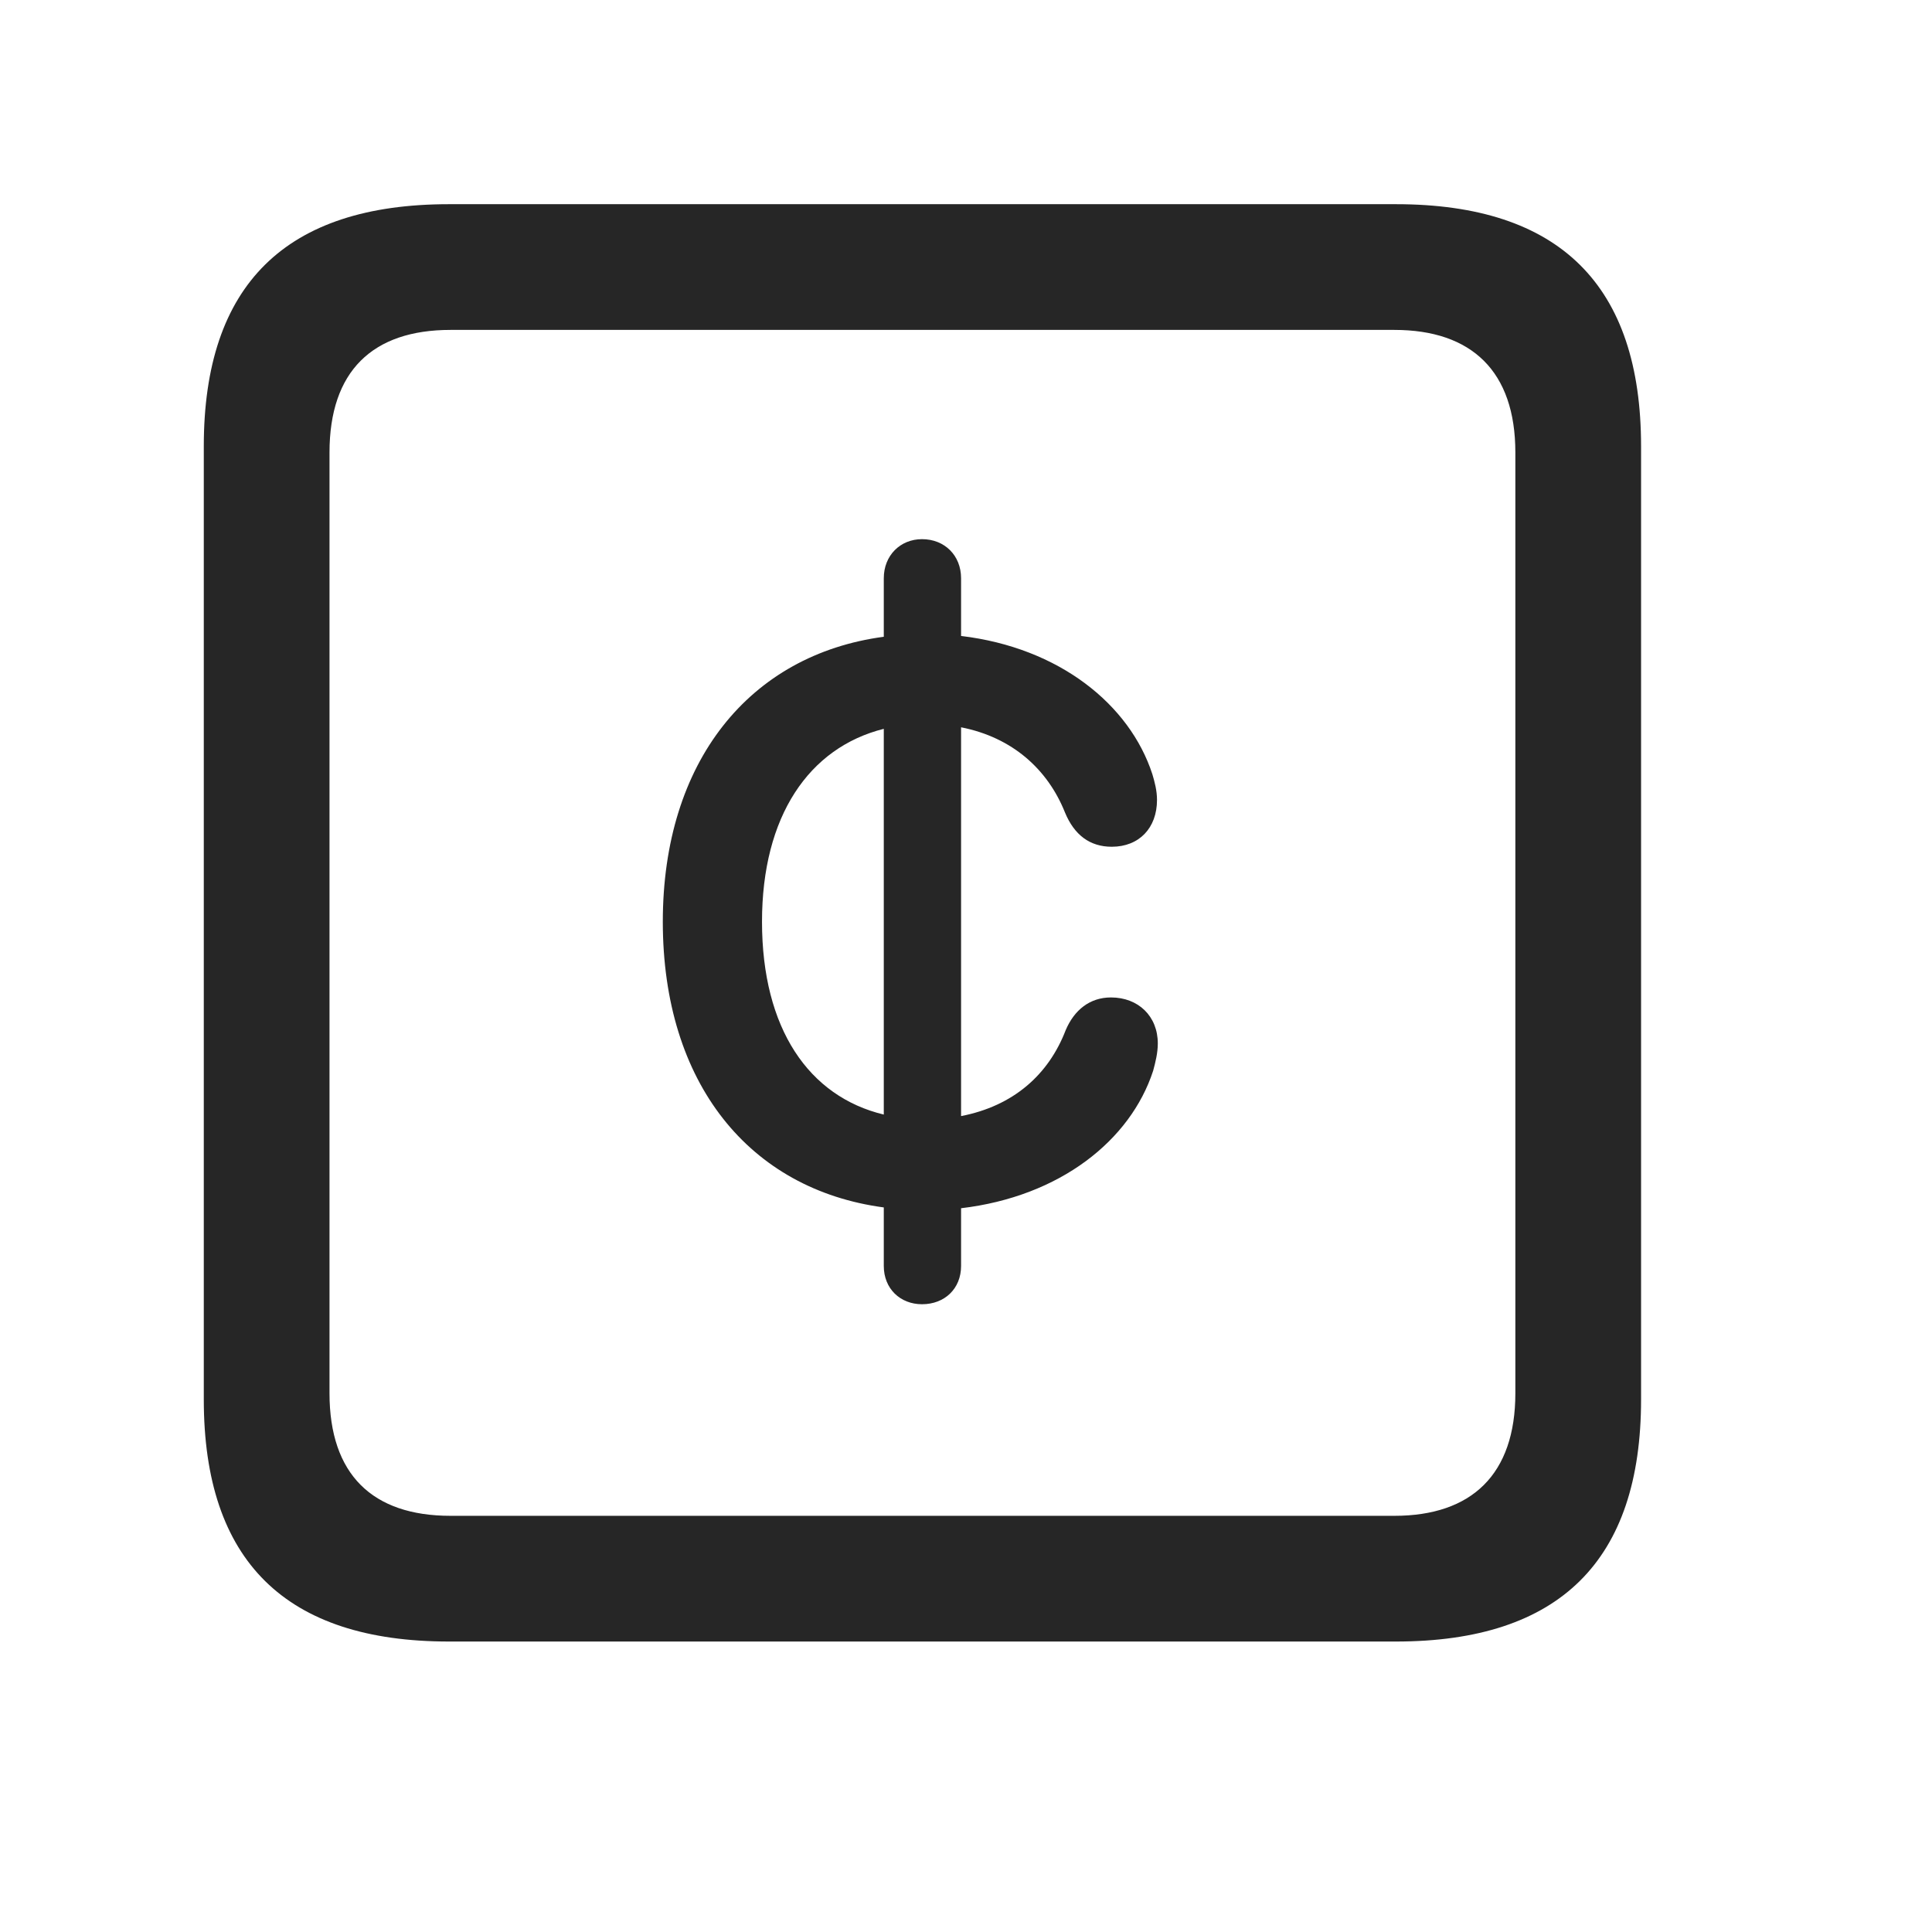 <svg width="29" height="29" viewBox="0 0 29 29" fill="currentColor" xmlns="http://www.w3.org/2000/svg">
<g clip-path="url(#clip0_2207_37735)">
<path d="M6.739 24.64H20.953C23.414 24.64 24.633 23.421 24.633 21.007V6.698C24.633 4.284 23.414 3.065 20.953 3.065H6.739C4.289 3.065 3.059 4.272 3.059 6.698V21.007C3.059 23.433 4.289 24.64 6.739 24.64ZM6.762 22.753C5.59 22.753 4.946 22.132 4.946 20.913V6.792C4.946 5.573 5.59 4.952 6.762 4.952H20.93C22.09 4.952 22.746 5.573 22.746 6.792V20.913C22.746 22.132 22.09 22.753 20.93 22.753H6.762Z" fill="currentColor" fill-opacity="0.85"/>
<path d="M9.949 13.835C9.949 16.261 11.25 17.855 13.266 18.124V19.003C13.266 19.343 13.512 19.577 13.84 19.577C14.18 19.577 14.426 19.343 14.426 19.003V18.136C15.914 17.96 16.969 17.116 17.309 16.073C17.344 15.944 17.379 15.804 17.379 15.663C17.379 15.253 17.086 14.972 16.676 14.972C16.36 14.972 16.125 15.159 15.996 15.464C15.739 16.132 15.211 16.601 14.426 16.753V10.917C15.199 11.069 15.727 11.55 15.985 12.194C16.125 12.534 16.36 12.71 16.688 12.71C17.098 12.71 17.367 12.429 17.367 12.007C17.367 11.866 17.332 11.737 17.297 11.62C16.957 10.577 15.903 9.722 14.426 9.546V8.679C14.426 8.339 14.18 8.093 13.84 8.093C13.512 8.093 13.266 8.339 13.266 8.679V9.558C11.25 9.827 9.949 11.433 9.949 13.835ZM11.438 13.835C11.438 12.253 12.141 11.222 13.266 10.94V16.73C12.141 16.46 11.438 15.44 11.438 13.835Z" fill="currentColor" fill-opacity="0.85"/>
</g>
<defs>
<clipPath id="clip0_2207_37735">
<rect width="21.574" height="21.598" fill="currentColor" transform="translate(3.059 3.042)"/>
</clipPath>
</defs>
</svg>
